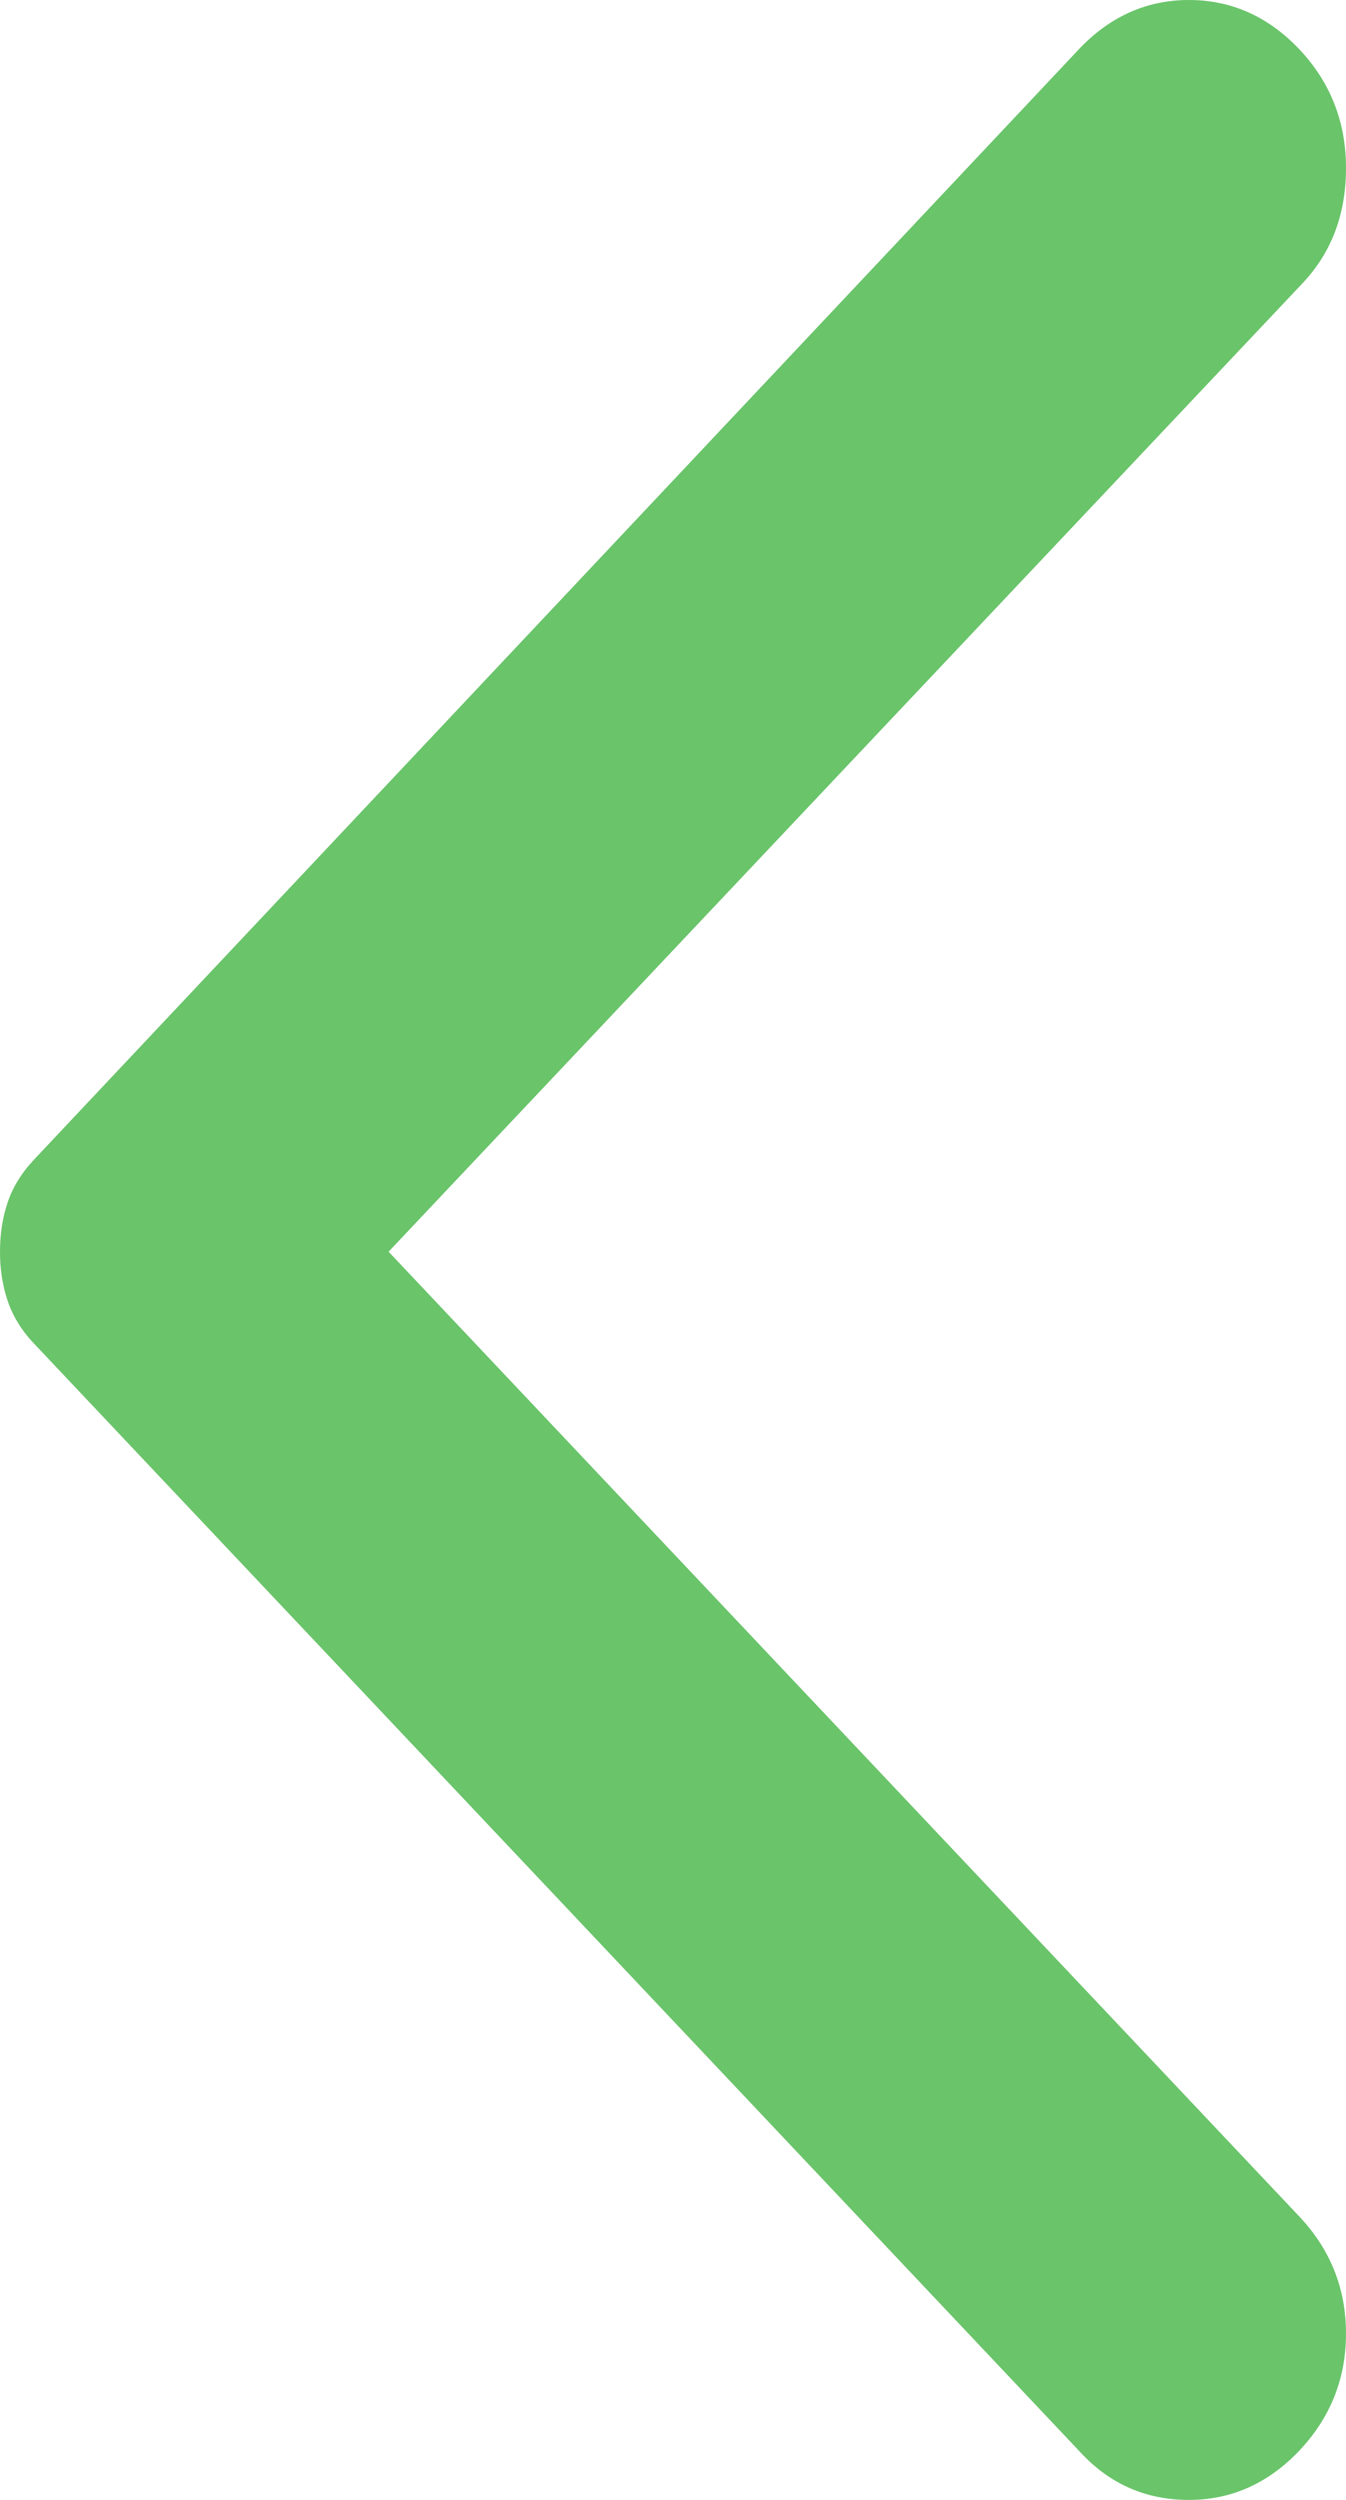 <svg width="7" height="13" viewBox="0 0 7 13" fill="none" xmlns="http://www.w3.org/2000/svg">
<path d="M6.758 12.743C6.919 12.572 7 12.369 7 12.135C7 11.901 6.919 11.698 6.758 11.527L2.021 6.509L6.774 1.473C6.925 1.313 7 1.113 7 0.874C7 0.634 6.919 0.428 6.758 0.257C6.596 0.086 6.404 0 6.183 0C5.963 0 5.771 0.086 5.61 0.257L0.178 6.029C0.113 6.098 0.067 6.172 0.04 6.252C0.013 6.332 0 6.417 0 6.509C0 6.6 0.013 6.686 0.04 6.765C0.067 6.845 0.113 6.92 0.178 6.988L5.626 12.76C5.777 12.92 5.963 13 6.183 13C6.404 13 6.596 12.914 6.758 12.743Z" fill="#6AC46A"/>
</svg>
